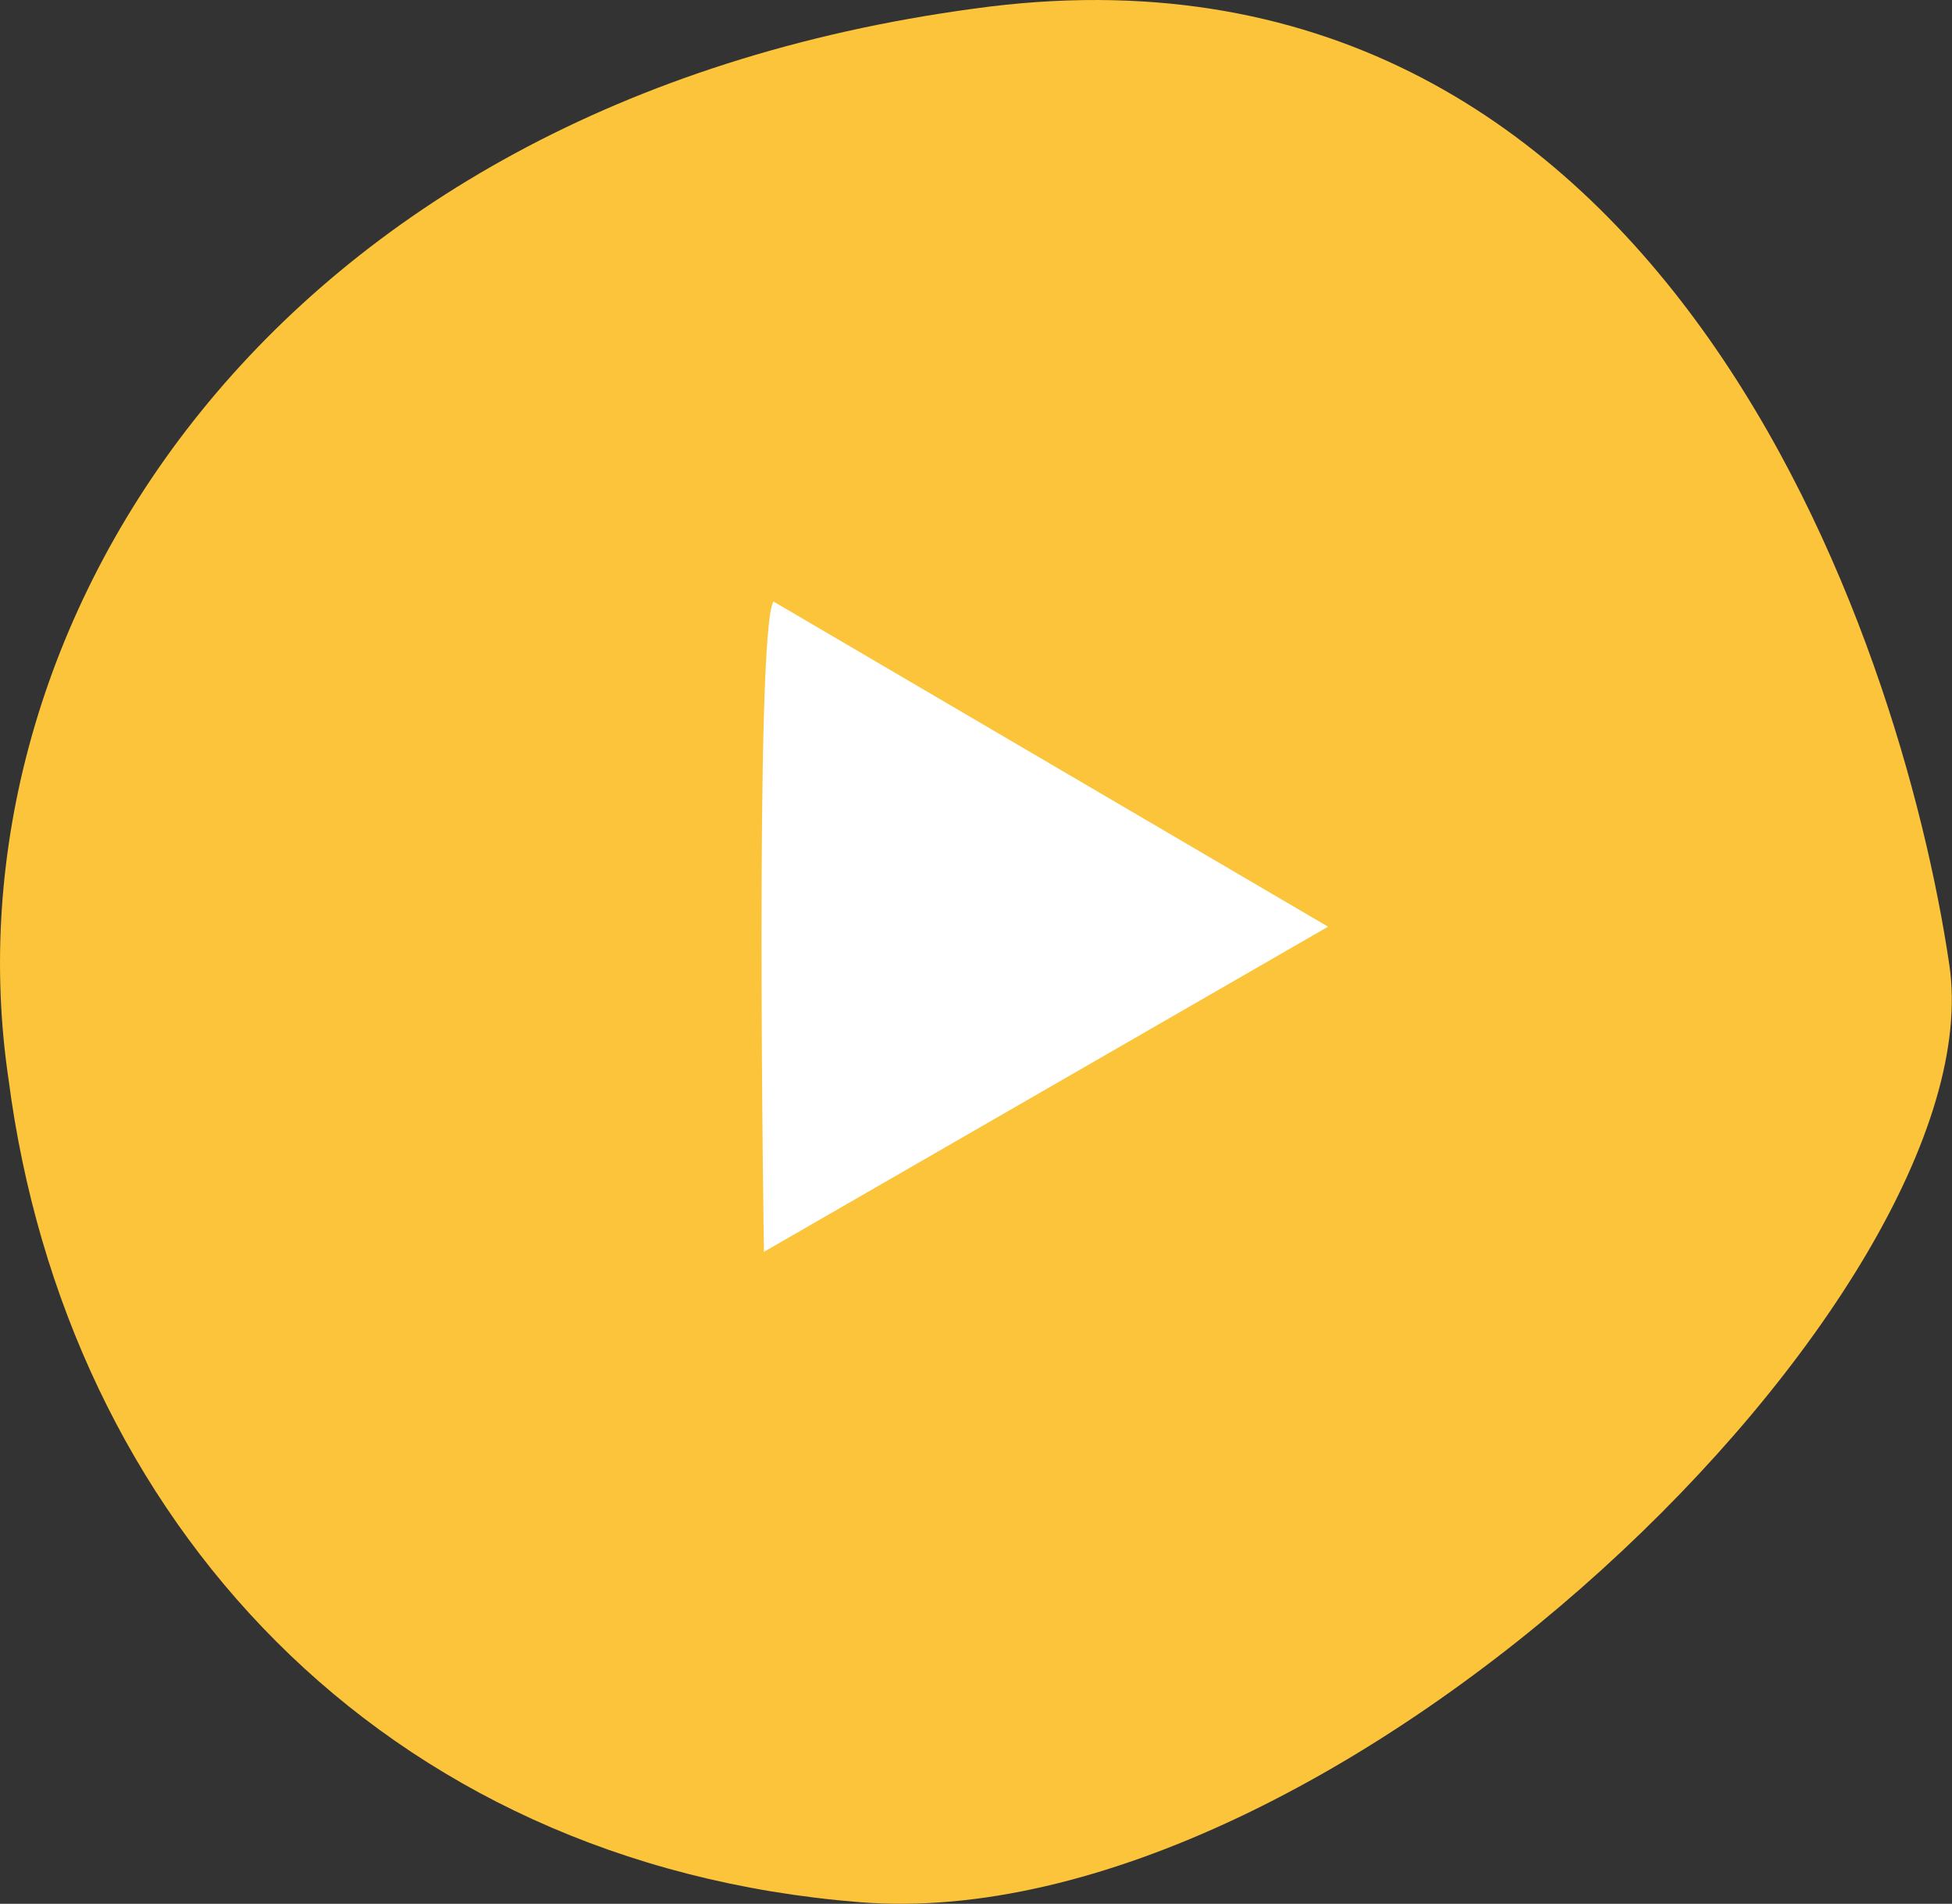 <svg id="Group_580" data-name="Group 580" xmlns="http://www.w3.org/2000/svg" width="74.328" height="72.476" viewBox="0 0 74.328 72.476">
  <rect x="0" y="0" width="74.328" height="72.476" fill="#333333" stroke="none"/>
  <path id="Path_34" data-name="Path 34" d="M37.109.337C10.167,3.978-2.212,24,.337,41.114c2.184,16.748,14.2,29.854,32.4,31.311s43.325-23.3,41.5-35.68S63.322-3.3,37.109.337Z" transform="translate(-0.01 -0.01)" fill="#fbc43a"/>
  <path id="Path_35" data-name="Path 35" d="M8.43,6.3C7.7,7.392,8.066,31.057,8.066,31.057L29.547,18.679Z" transform="translate(21.023 16.6)" fill="#fff"/>
</svg>